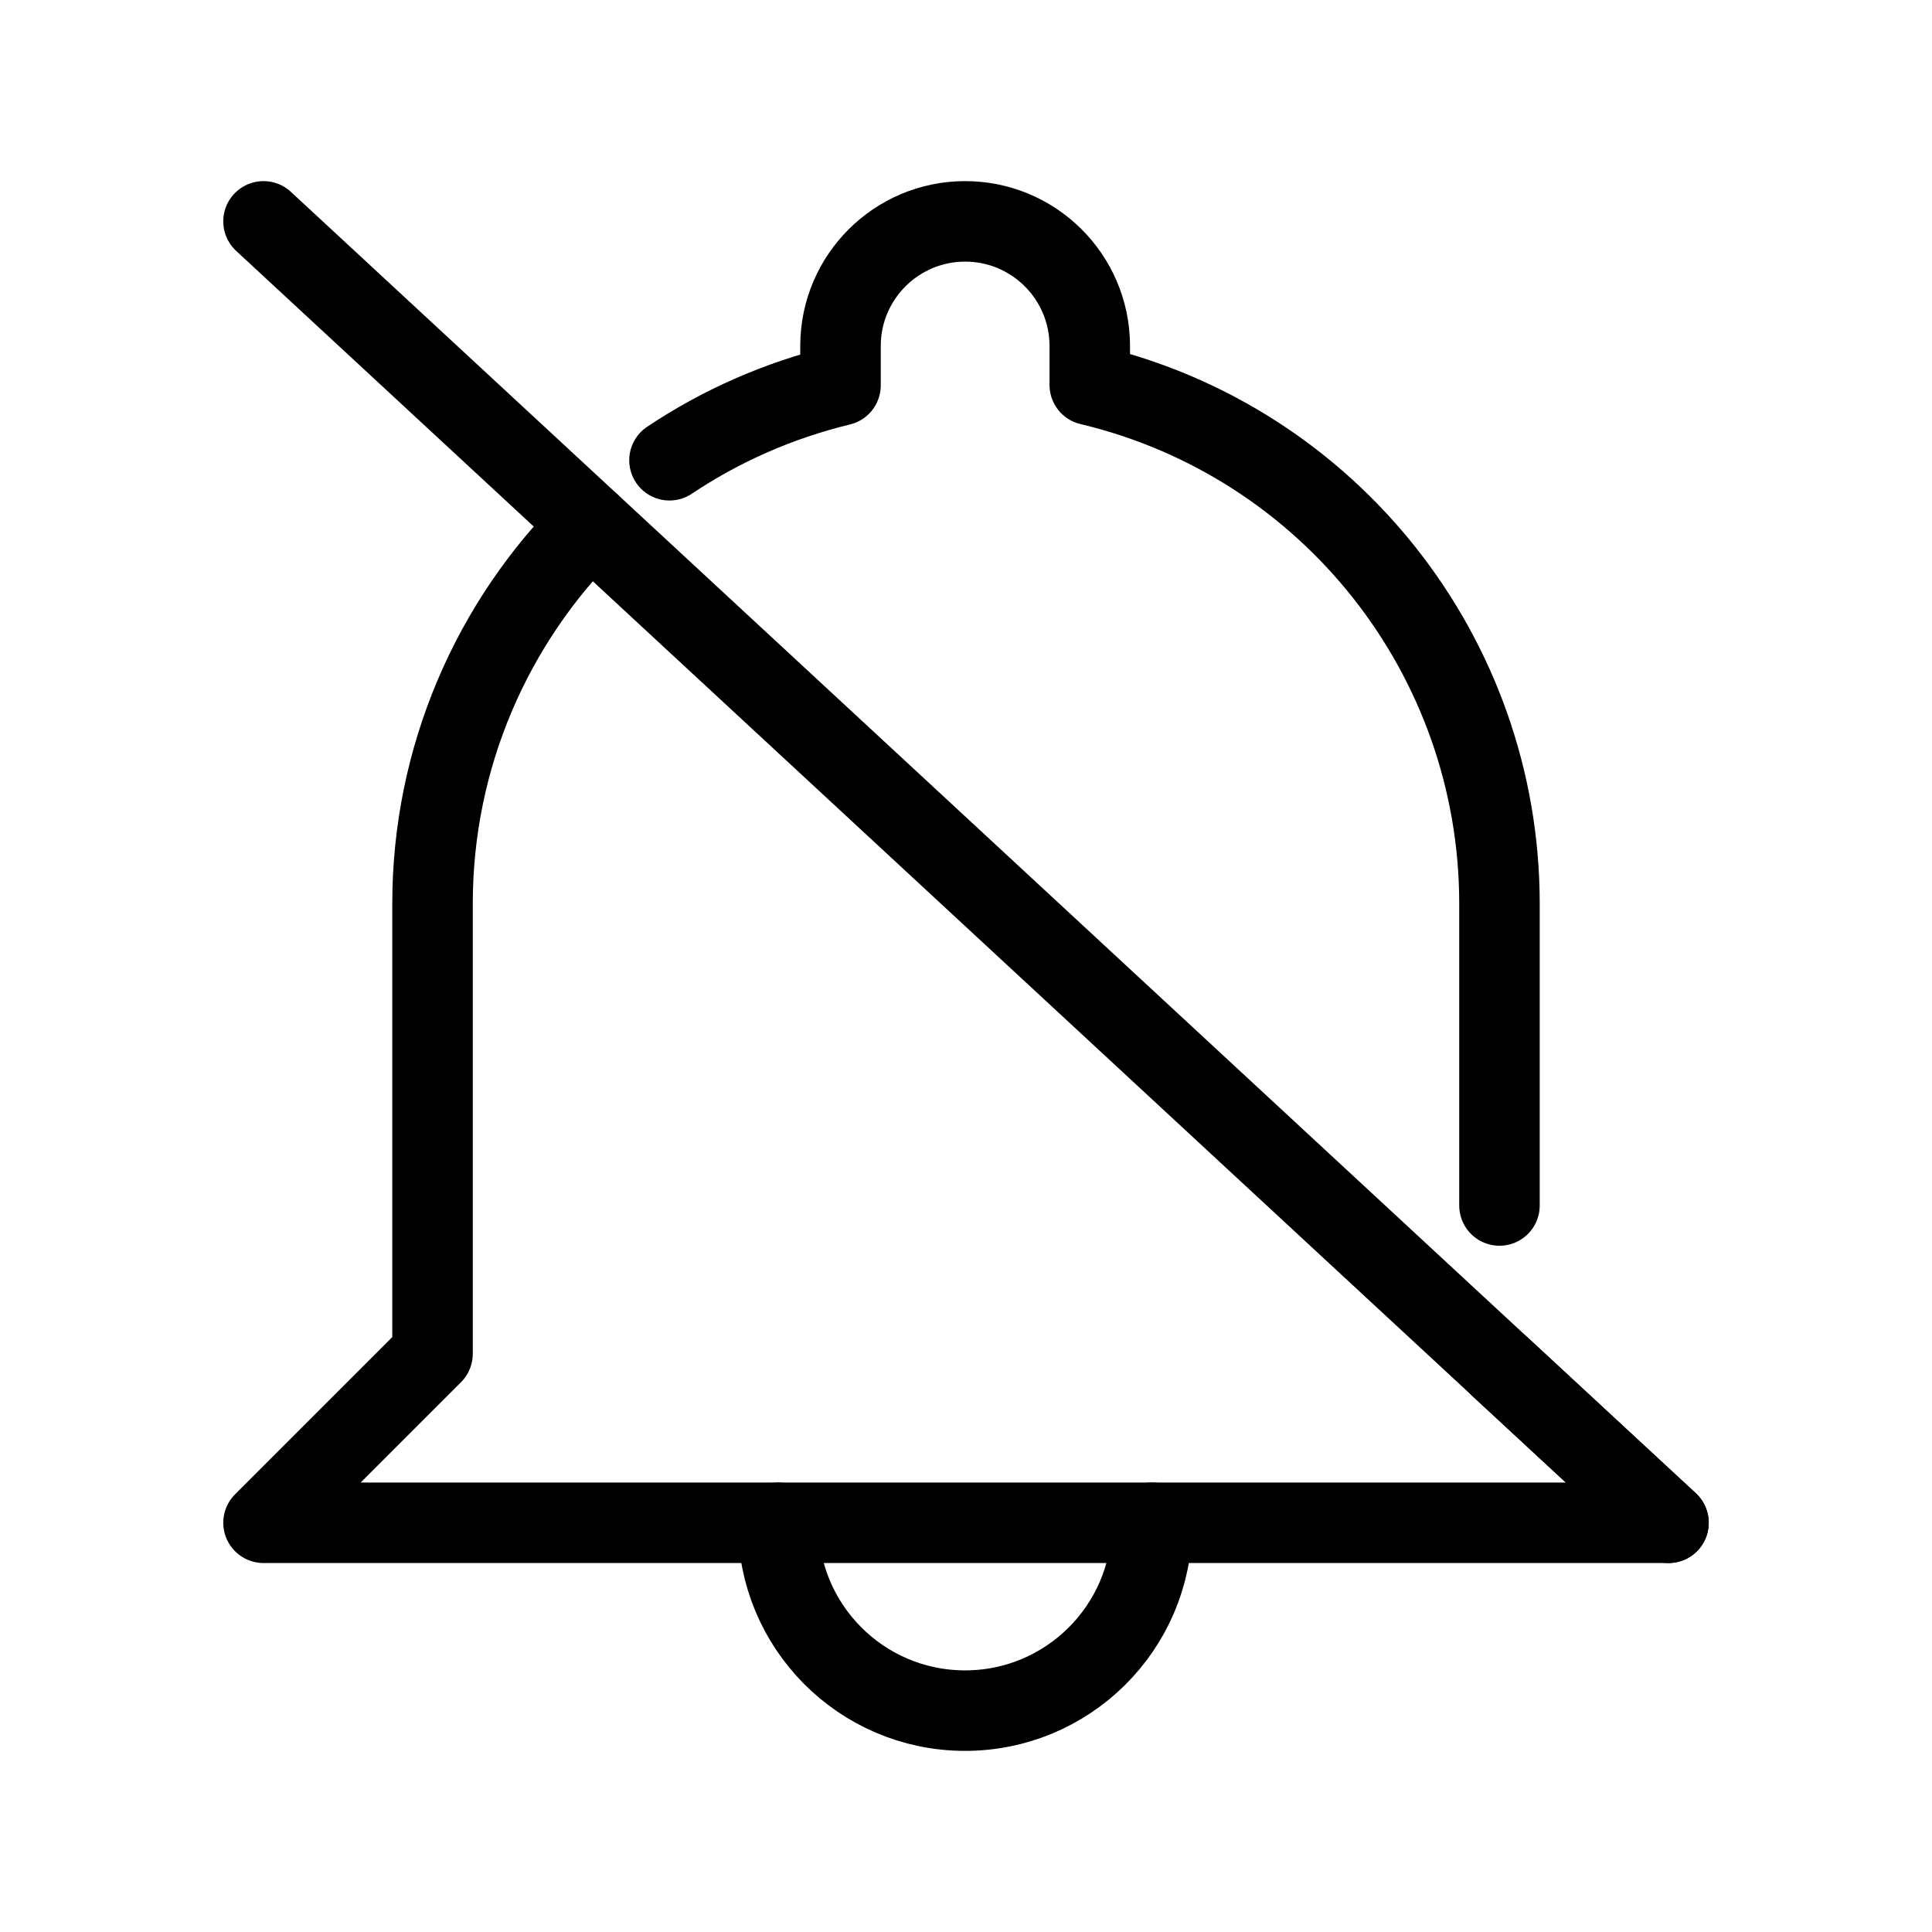 <?xml version="1.0" encoding="UTF-8"?><svg id="b" xmlns="http://www.w3.org/2000/svg" viewBox="0 0 48 48"><defs><style>.c{stroke-width:2px;fill:none;stroke:#000;stroke-linecap:round;stroke-linejoin:round;}</style></defs><path class="c" d="m14.678,13.032c-2.449,2.424-3.93,5.777-3.932,9.412v11.19l-4.199,4.199h0s34.906-0,34.906-0h0l-4.199-3.889"/><path class="c" d="m37.254,29.95v-7.506c-.003-6.132-4.214-11.461-10.179-12.881v-.984c-.01-1.71-1.404-3.089-3.114-3.079-1.696.01-3.069,1.383-3.079,3.079v.995c-1.55.375-2.981,1.013-4.249,1.861"/><path class="c" d="m19.334,37.833c-.013,2.564,2.055,4.654,4.619,4.667s4.654-2.055,4.667-4.619c0-.002,0-.003,0-.005v-.043"/><line class="c" x1="6.547" y1="5.5" x2="41.453" y2="37.833"/></svg>